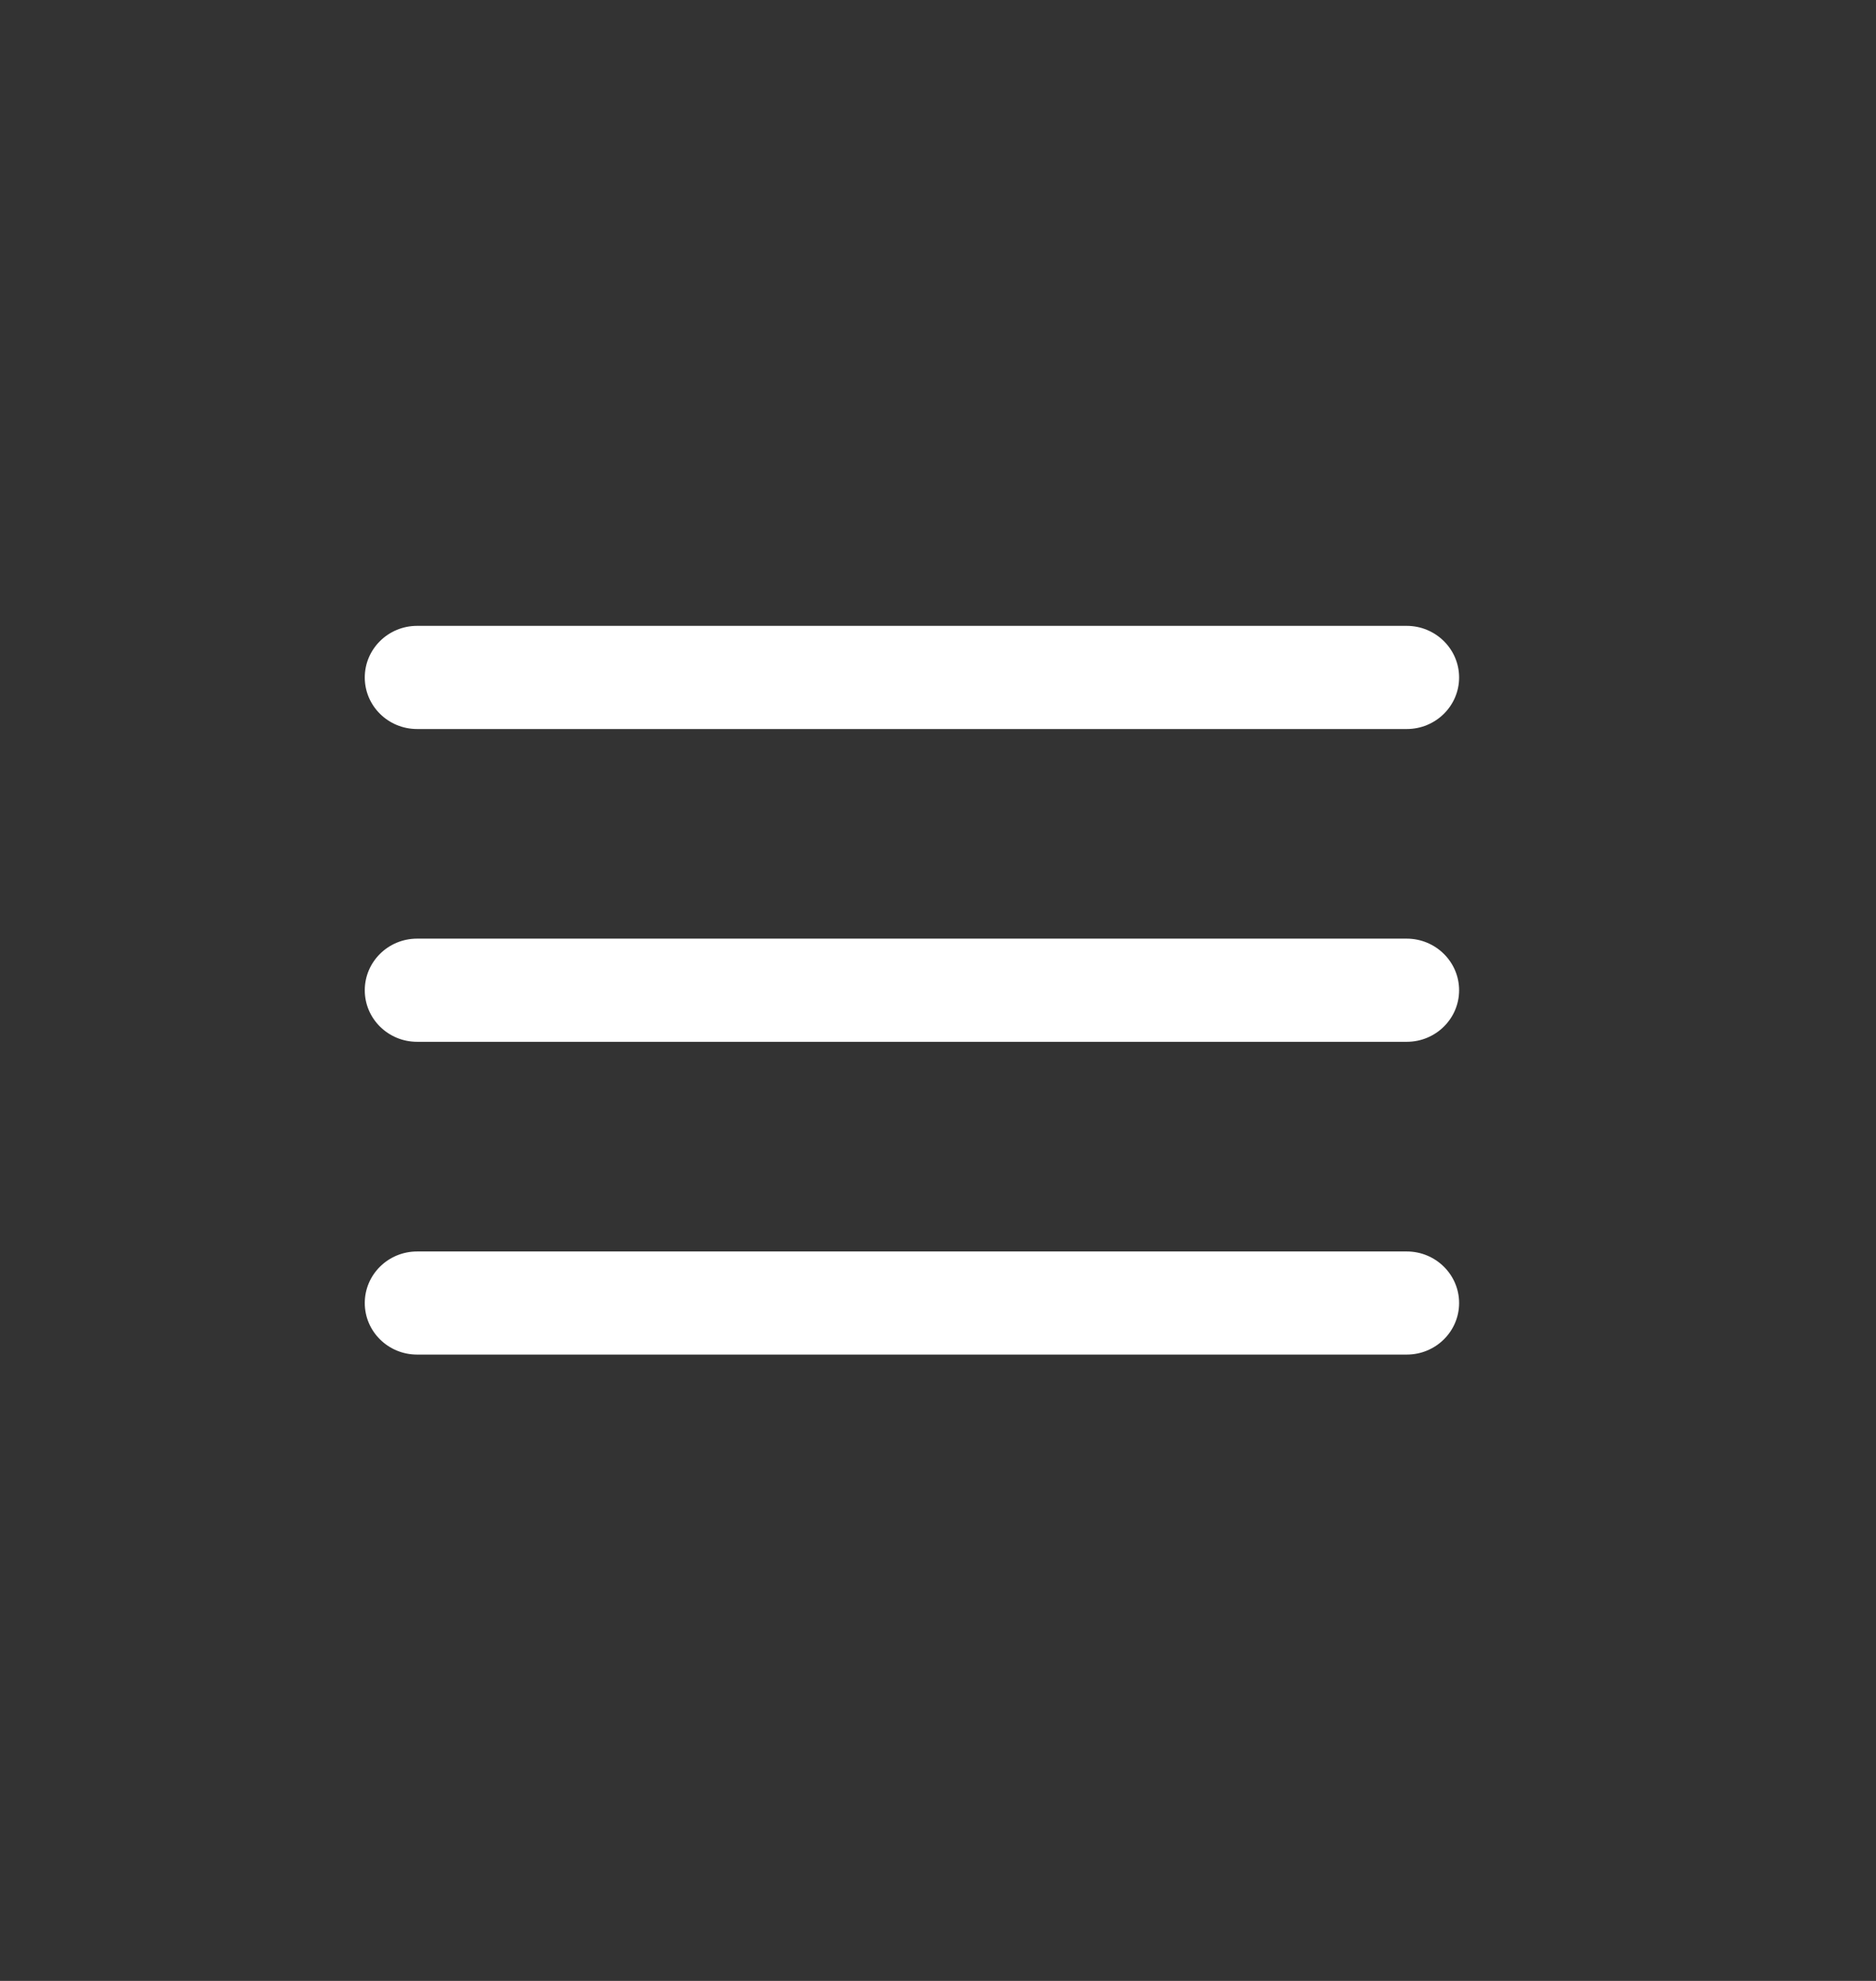 <?xml version="1.0" encoding="utf-8"?>
<!-- Generator: Adobe Illustrator 12.0.0, SVG Export Plug-In  -->
<!DOCTYPE svg PUBLIC "-//W3C//DTD SVG 1.1//EN" "http://www.w3.org/Graphics/SVG/1.1/DTD/svg11.dtd">
<svg  version="1.1" xmlns="http://www.w3.org/2000/svg" xmlns:xlink="http://www.w3.org/1999/xlink" xmlns:a="http://ns.adobe.com/AdobeSVGViewerExtensions/3.0/"
	 width="36" height="38" viewBox="-0.272 -0.183 36 38" enable-background="new -0.272 -0.183 36 38" xml:space="preserve">
<rect x="-0.272" y="-0.183" width="36" height="38" fill="#333333" stroke="none"/>
<defs>
</defs>
<rect opacity="0" fill="#FFFFFF" width="35.142" height="37.678"/>
<path fill="#FFFFFF" d="M27.728,12.813c0,0.546-0.45,0.989-1.004,0.989H7.732c-0.555,0-1.004-0.443-1.004-0.989l0,0
	c0-0.547,0.45-0.99,1.004-0.99h18.992C27.277,11.824,27.728,12.267,27.728,12.813L27.728,12.813z"/>
<path fill="#FFFFFF" d="M27.728,18.813c0,0.546-0.45,0.989-1.004,0.989H7.732c-0.555,0-1.004-0.443-1.004-0.989l0,0
	c0-0.547,0.45-0.99,1.004-0.99h18.992C27.277,17.824,27.728,18.267,27.728,18.813L27.728,18.813z"/>
<path fill="#FFFFFF" d="M27.728,24.813c0,0.546-0.45,0.989-1.004,0.989H7.732c-0.555,0-1.004-0.443-1.004-0.989l0,0
	c0-0.547,0.45-0.989,1.004-0.989h18.992C27.277,23.824,27.728,24.267,27.728,24.813L27.728,24.813z"/>
</svg>
